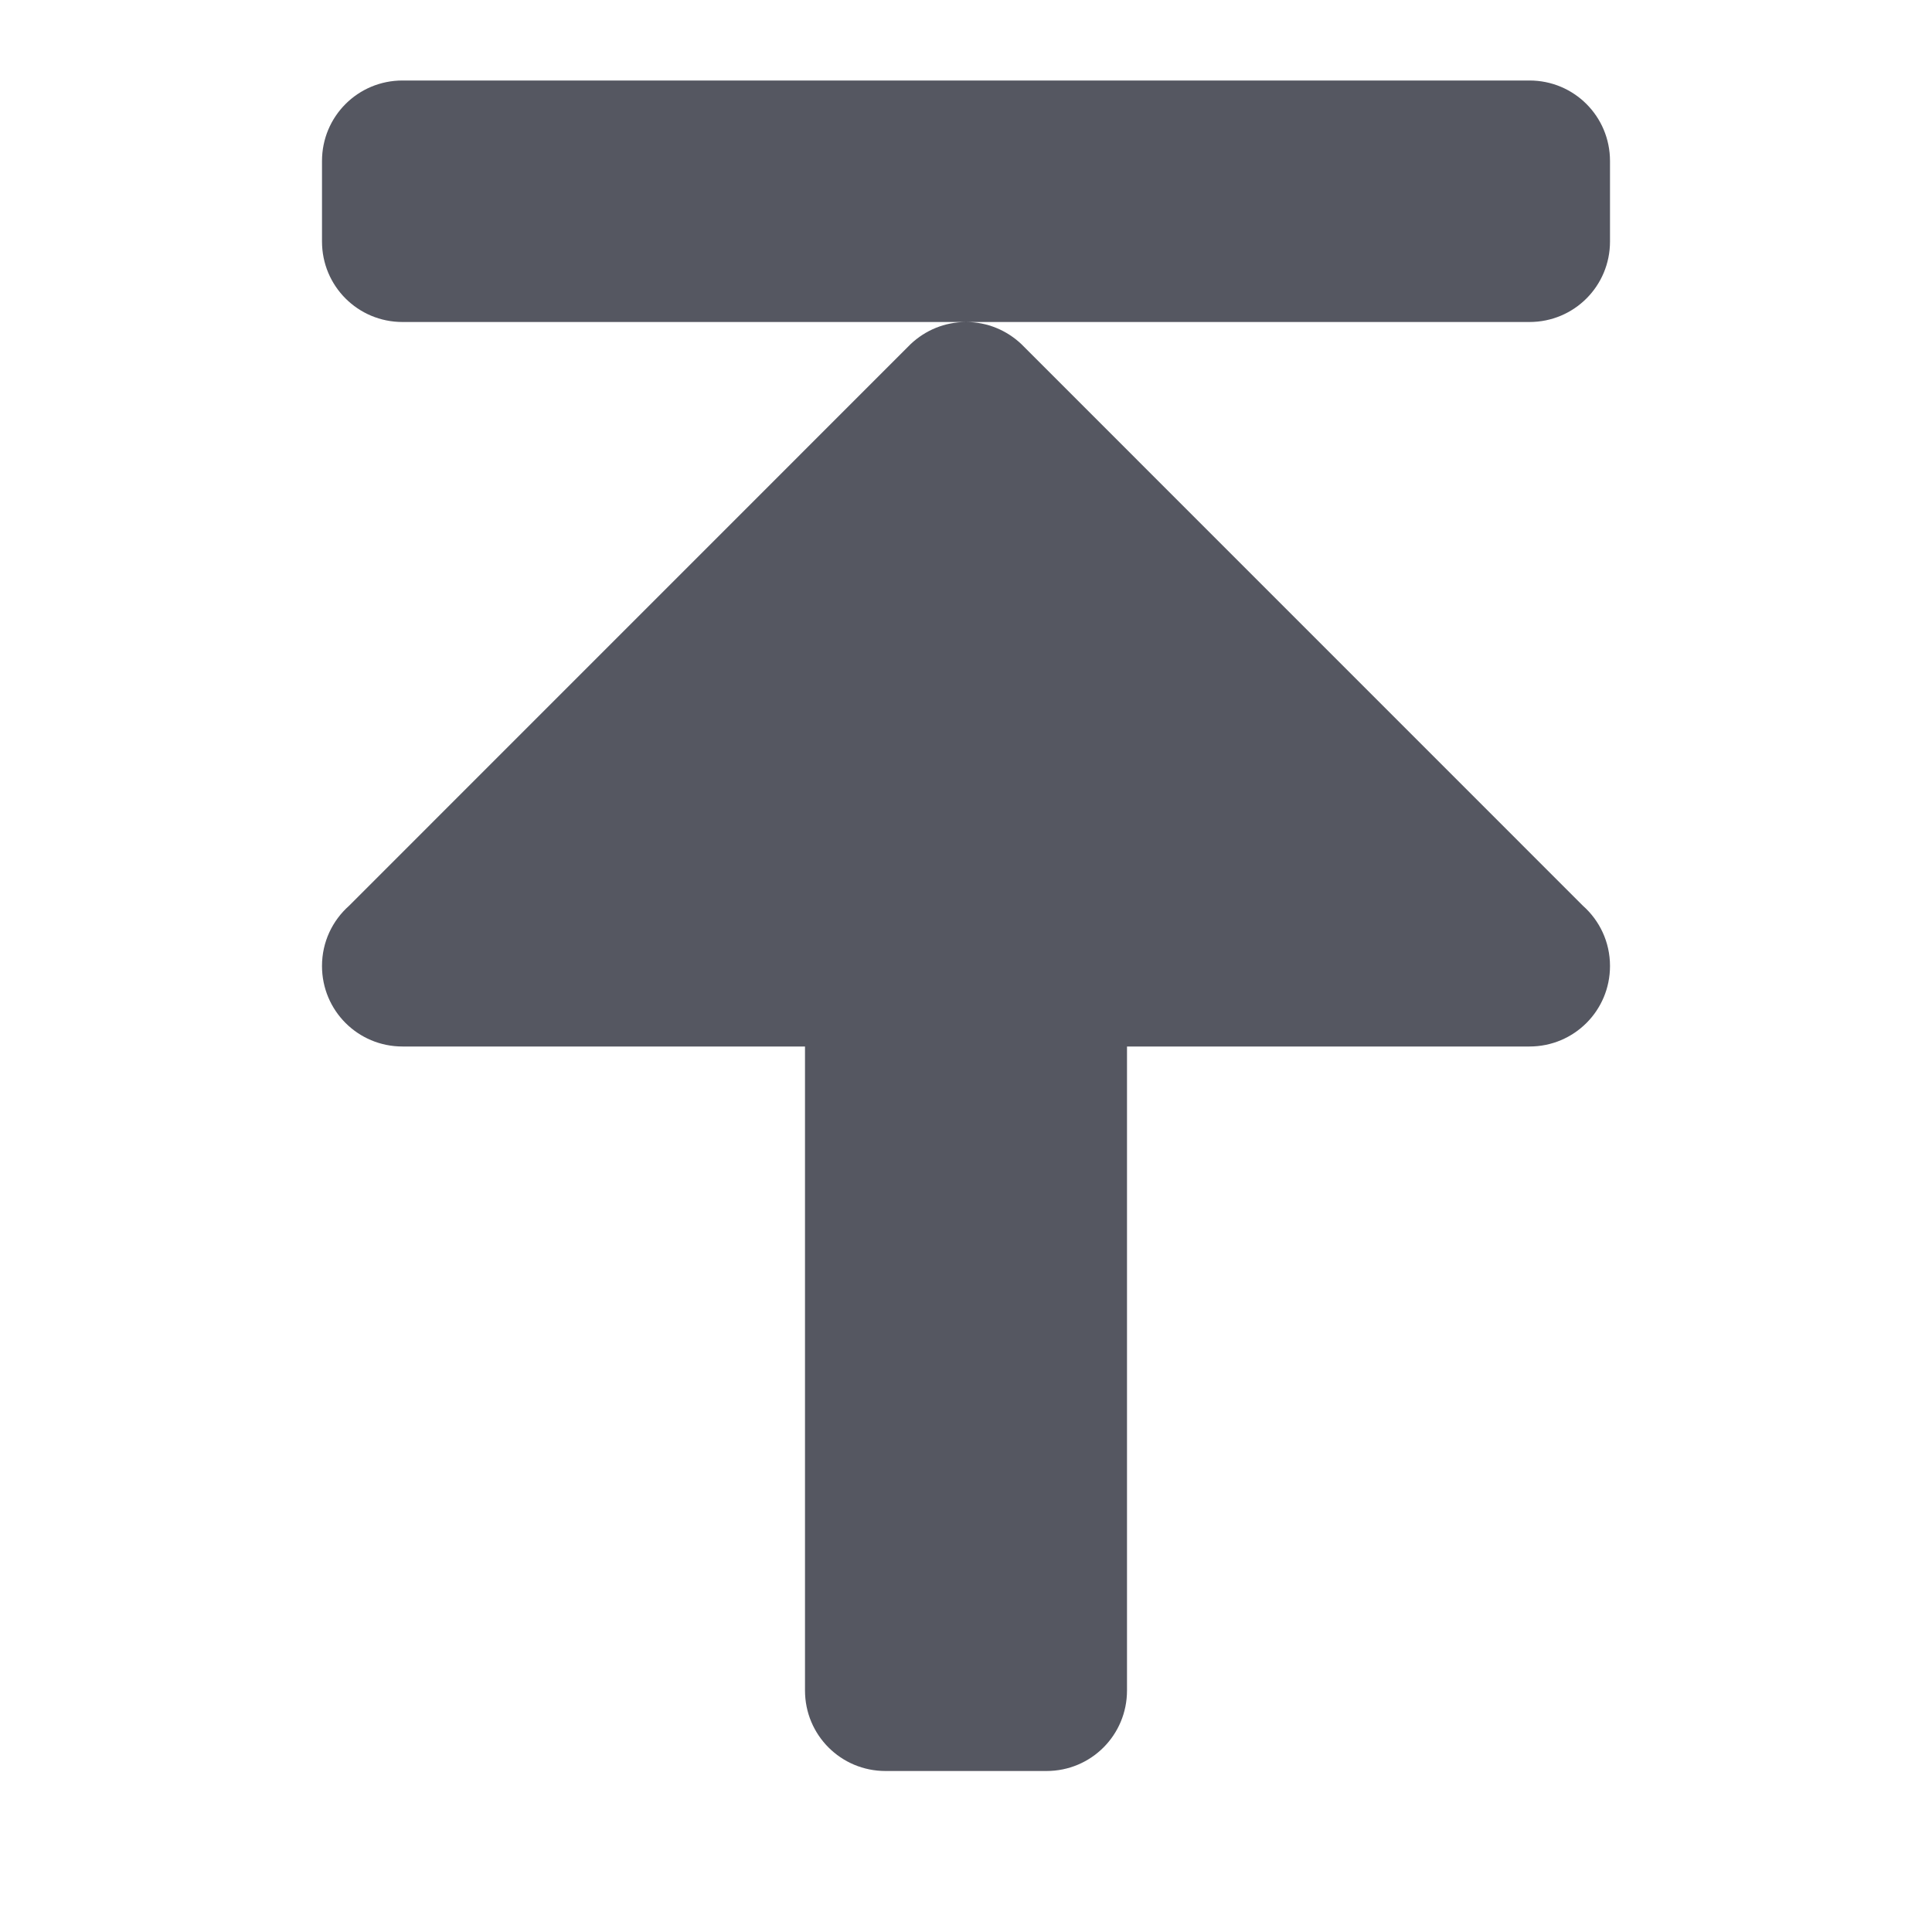 <?xml version="1.0" encoding="UTF-8" standalone="no"?>
<svg
   xmlns:dc="http://purl.org/dc/elements/1.1/"
   xmlns:cc="http://creativecommons.org/ns#"
   xmlns:rdf="http://www.w3.org/1999/02/22-rdf-syntax-ns#"
   xmlns:svg="http://www.w3.org/2000/svg"
   xmlns="http://www.w3.org/2000/svg"
   id="svg6"
   version="1.1"
   width="24"
   height="24">
  <defs
     id="defs10" />
  <path
     d="m 4,12 c 0,0.554 0.446,1 1,1 h 5 v 8 c 0,0.554 0.446,1 1,1 h 2 c 0.554,0 1,-0.446 1,-1 v -8 h 5 c 0.554,0 1,-0.446 1,-1 0,-0.299 -0.13,-0.565 -0.336,-0.748 L 12.686,4.273 C 12.506,4.104 12.266,4 12,4 11.734,4 11.494,4.104 11.314,4.273 L 4.336,11.252 C 4.13,11.435 4,11.701 4,12 Z m 8,-8 h 7 c 0.554,0 1,-0.446 1,-1 V 2 C 20,1.446 19.554,1 19,1 H 5 C 4.446,1 4,1.446 4,2 v 1 c 0,0.554 0.446,1 1,1 z"
     style="opacity:1;fill:#555761;stroke:none;stroke-width:4;stroke-linecap:round;stroke-linejoin:round;stop-color:#000000"
     id="path873-5" />
</svg>
